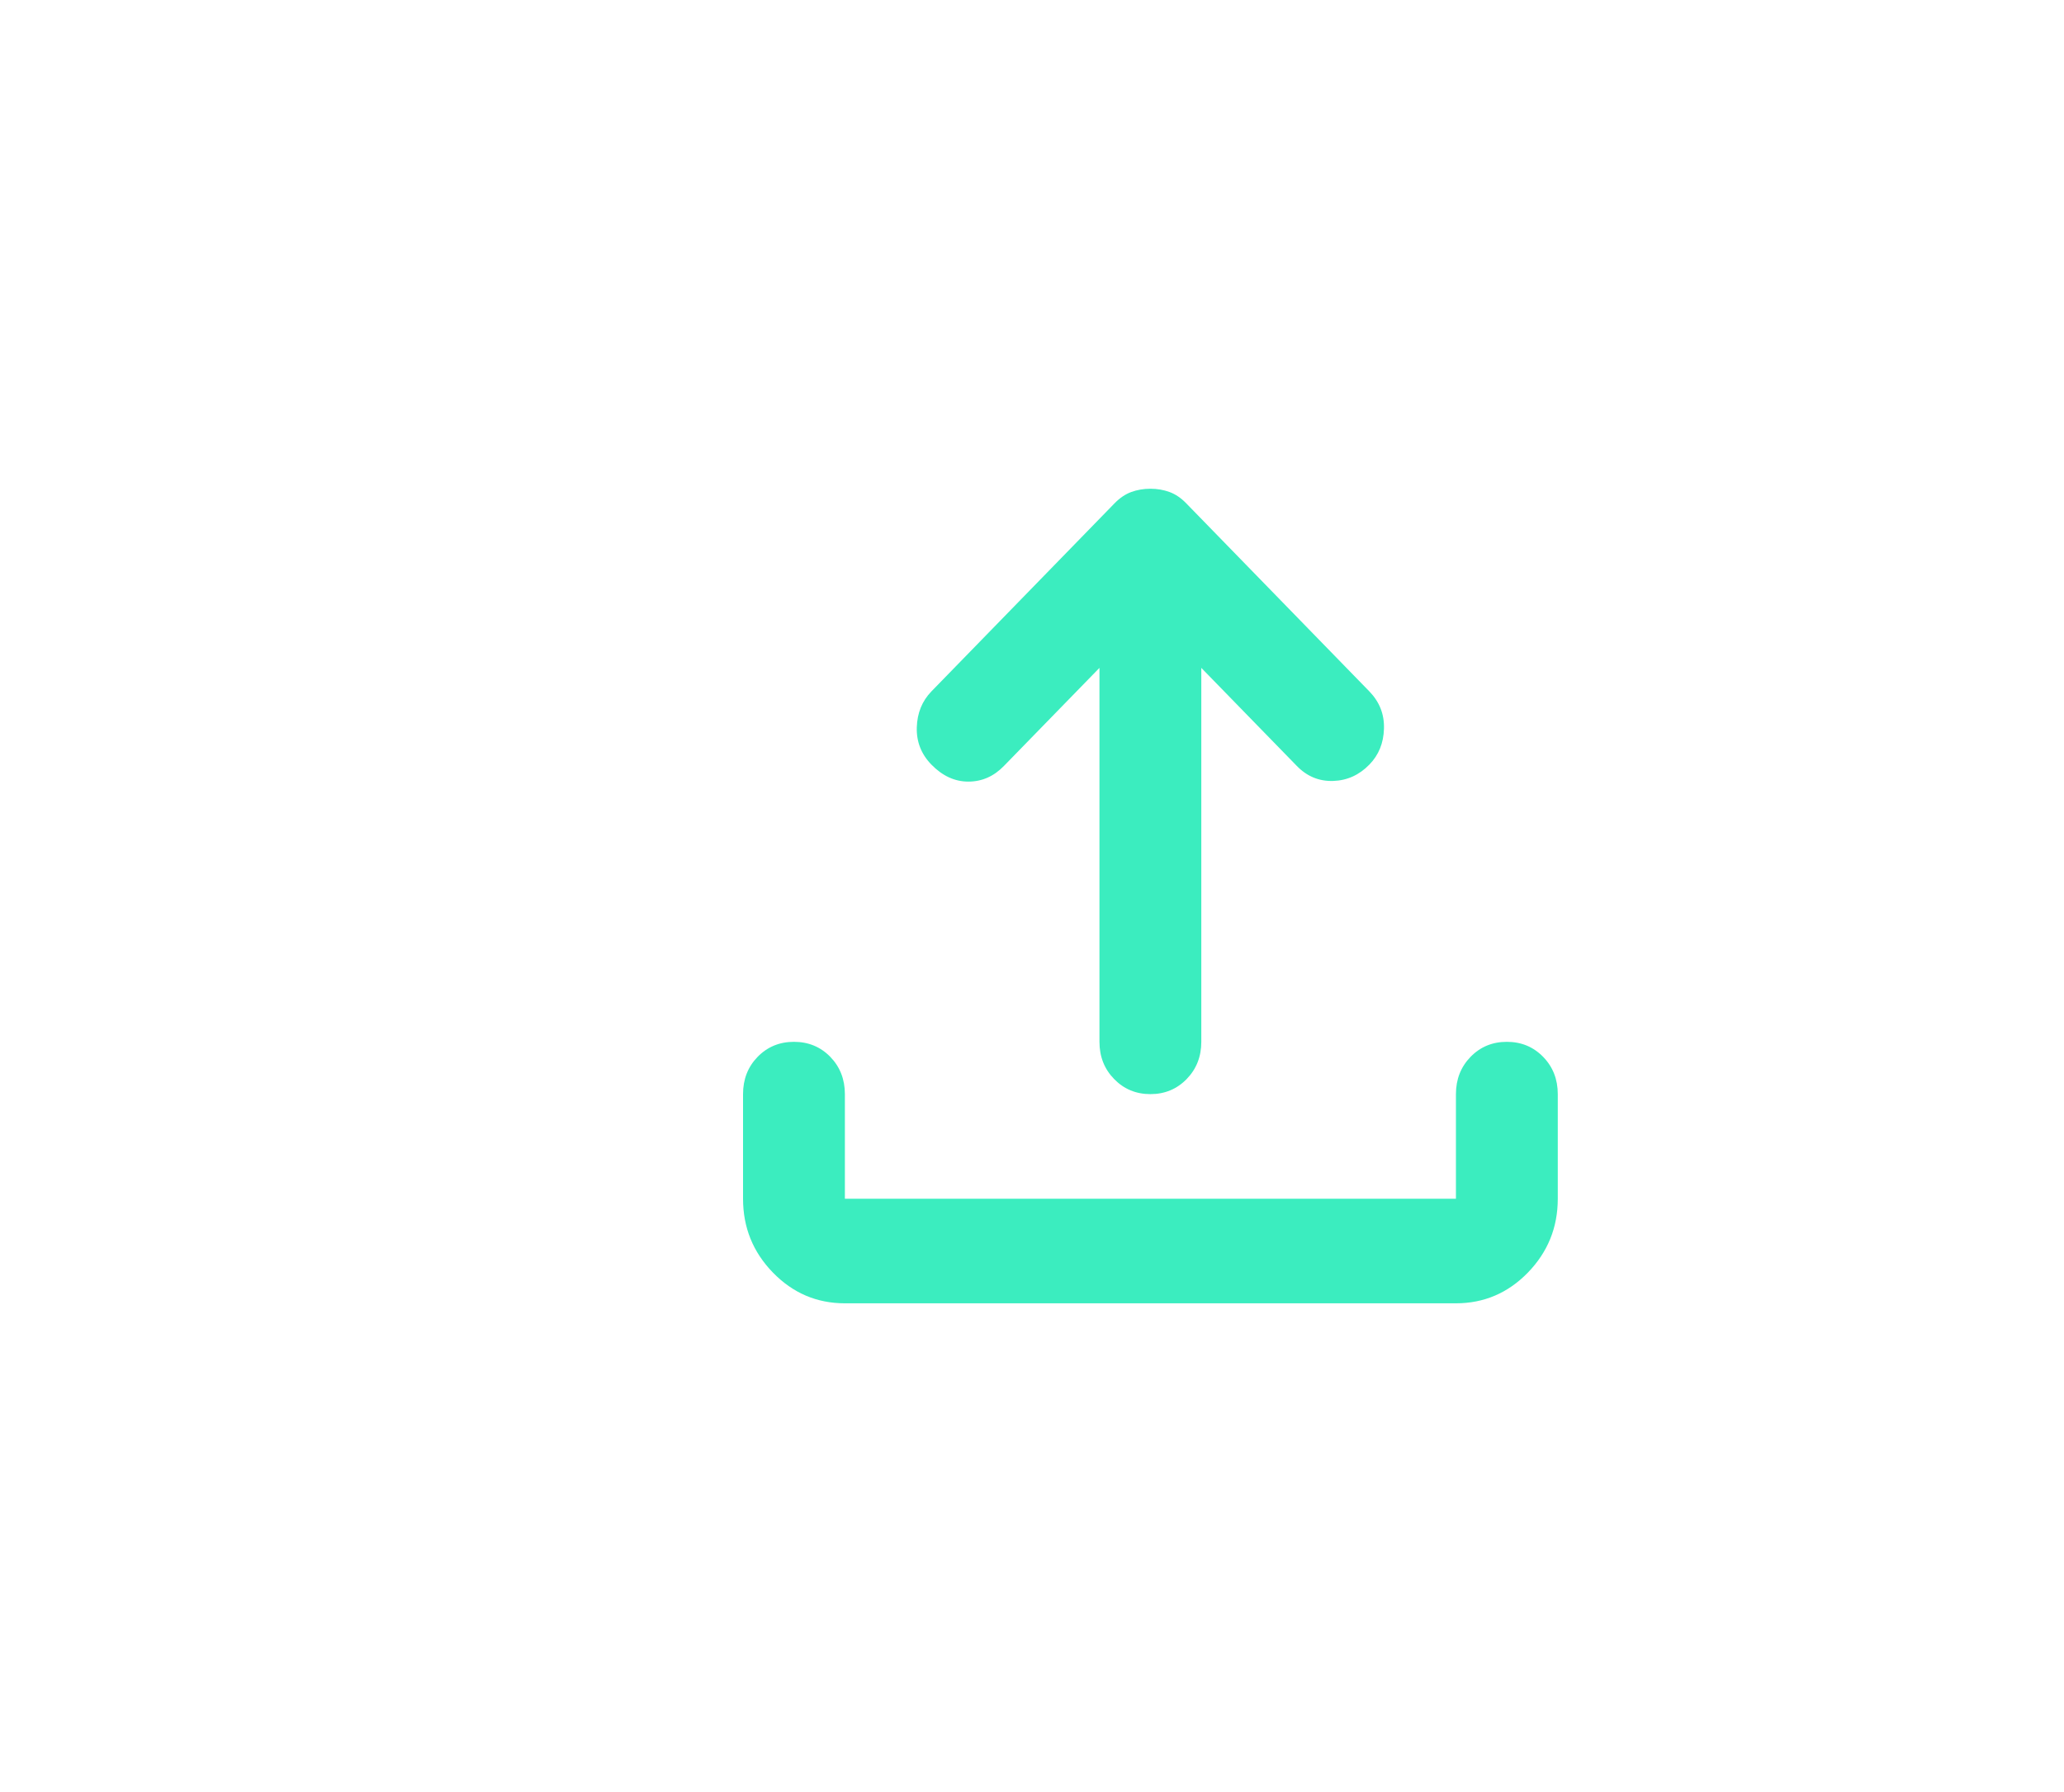 <svg width="38" height="33" viewBox="0 0 38 33" fill="none" xmlns="http://www.w3.org/2000/svg">
<path d="M21.18 20.148C20.914 20.148 20.692 20.055 20.512 19.87C20.332 19.686 20.242 19.457 20.242 19.185V12.299L18.484 14.104C18.297 14.297 18.078 14.393 17.828 14.393C17.578 14.393 17.352 14.289 17.148 14.08C16.961 13.888 16.871 13.659 16.879 13.394C16.887 13.129 16.977 12.909 17.148 12.732L20.523 9.265C20.617 9.169 20.719 9.1 20.828 9.06C20.938 9.02 21.055 9 21.18 9C21.305 9 21.422 9.02 21.531 9.06C21.641 9.1 21.742 9.169 21.836 9.265L25.211 12.732C25.398 12.925 25.488 13.153 25.48 13.418C25.473 13.683 25.383 13.904 25.211 14.08C25.023 14.273 24.801 14.373 24.543 14.381C24.285 14.389 24.062 14.297 23.875 14.104L22.117 12.299V19.185C22.117 19.457 22.027 19.686 21.848 19.87C21.668 20.055 21.445 20.148 21.18 20.148ZM15.555 24C15.039 24 14.598 23.812 14.231 23.435C13.863 23.057 13.68 22.604 13.68 22.074V20.148C13.68 19.875 13.769 19.646 13.949 19.461C14.129 19.277 14.352 19.185 14.617 19.185C14.883 19.185 15.106 19.277 15.286 19.461C15.465 19.646 15.555 19.875 15.555 20.148V22.074H26.805V20.148C26.805 19.875 26.895 19.646 27.075 19.461C27.254 19.277 27.477 19.185 27.742 19.185C28.008 19.185 28.23 19.277 28.41 19.461C28.59 19.646 28.68 19.875 28.68 20.148V22.074C28.68 22.604 28.496 23.057 28.129 23.435C27.762 23.812 27.32 24 26.805 24H15.555Z" fill="#3BEDBF"/>
</svg>
